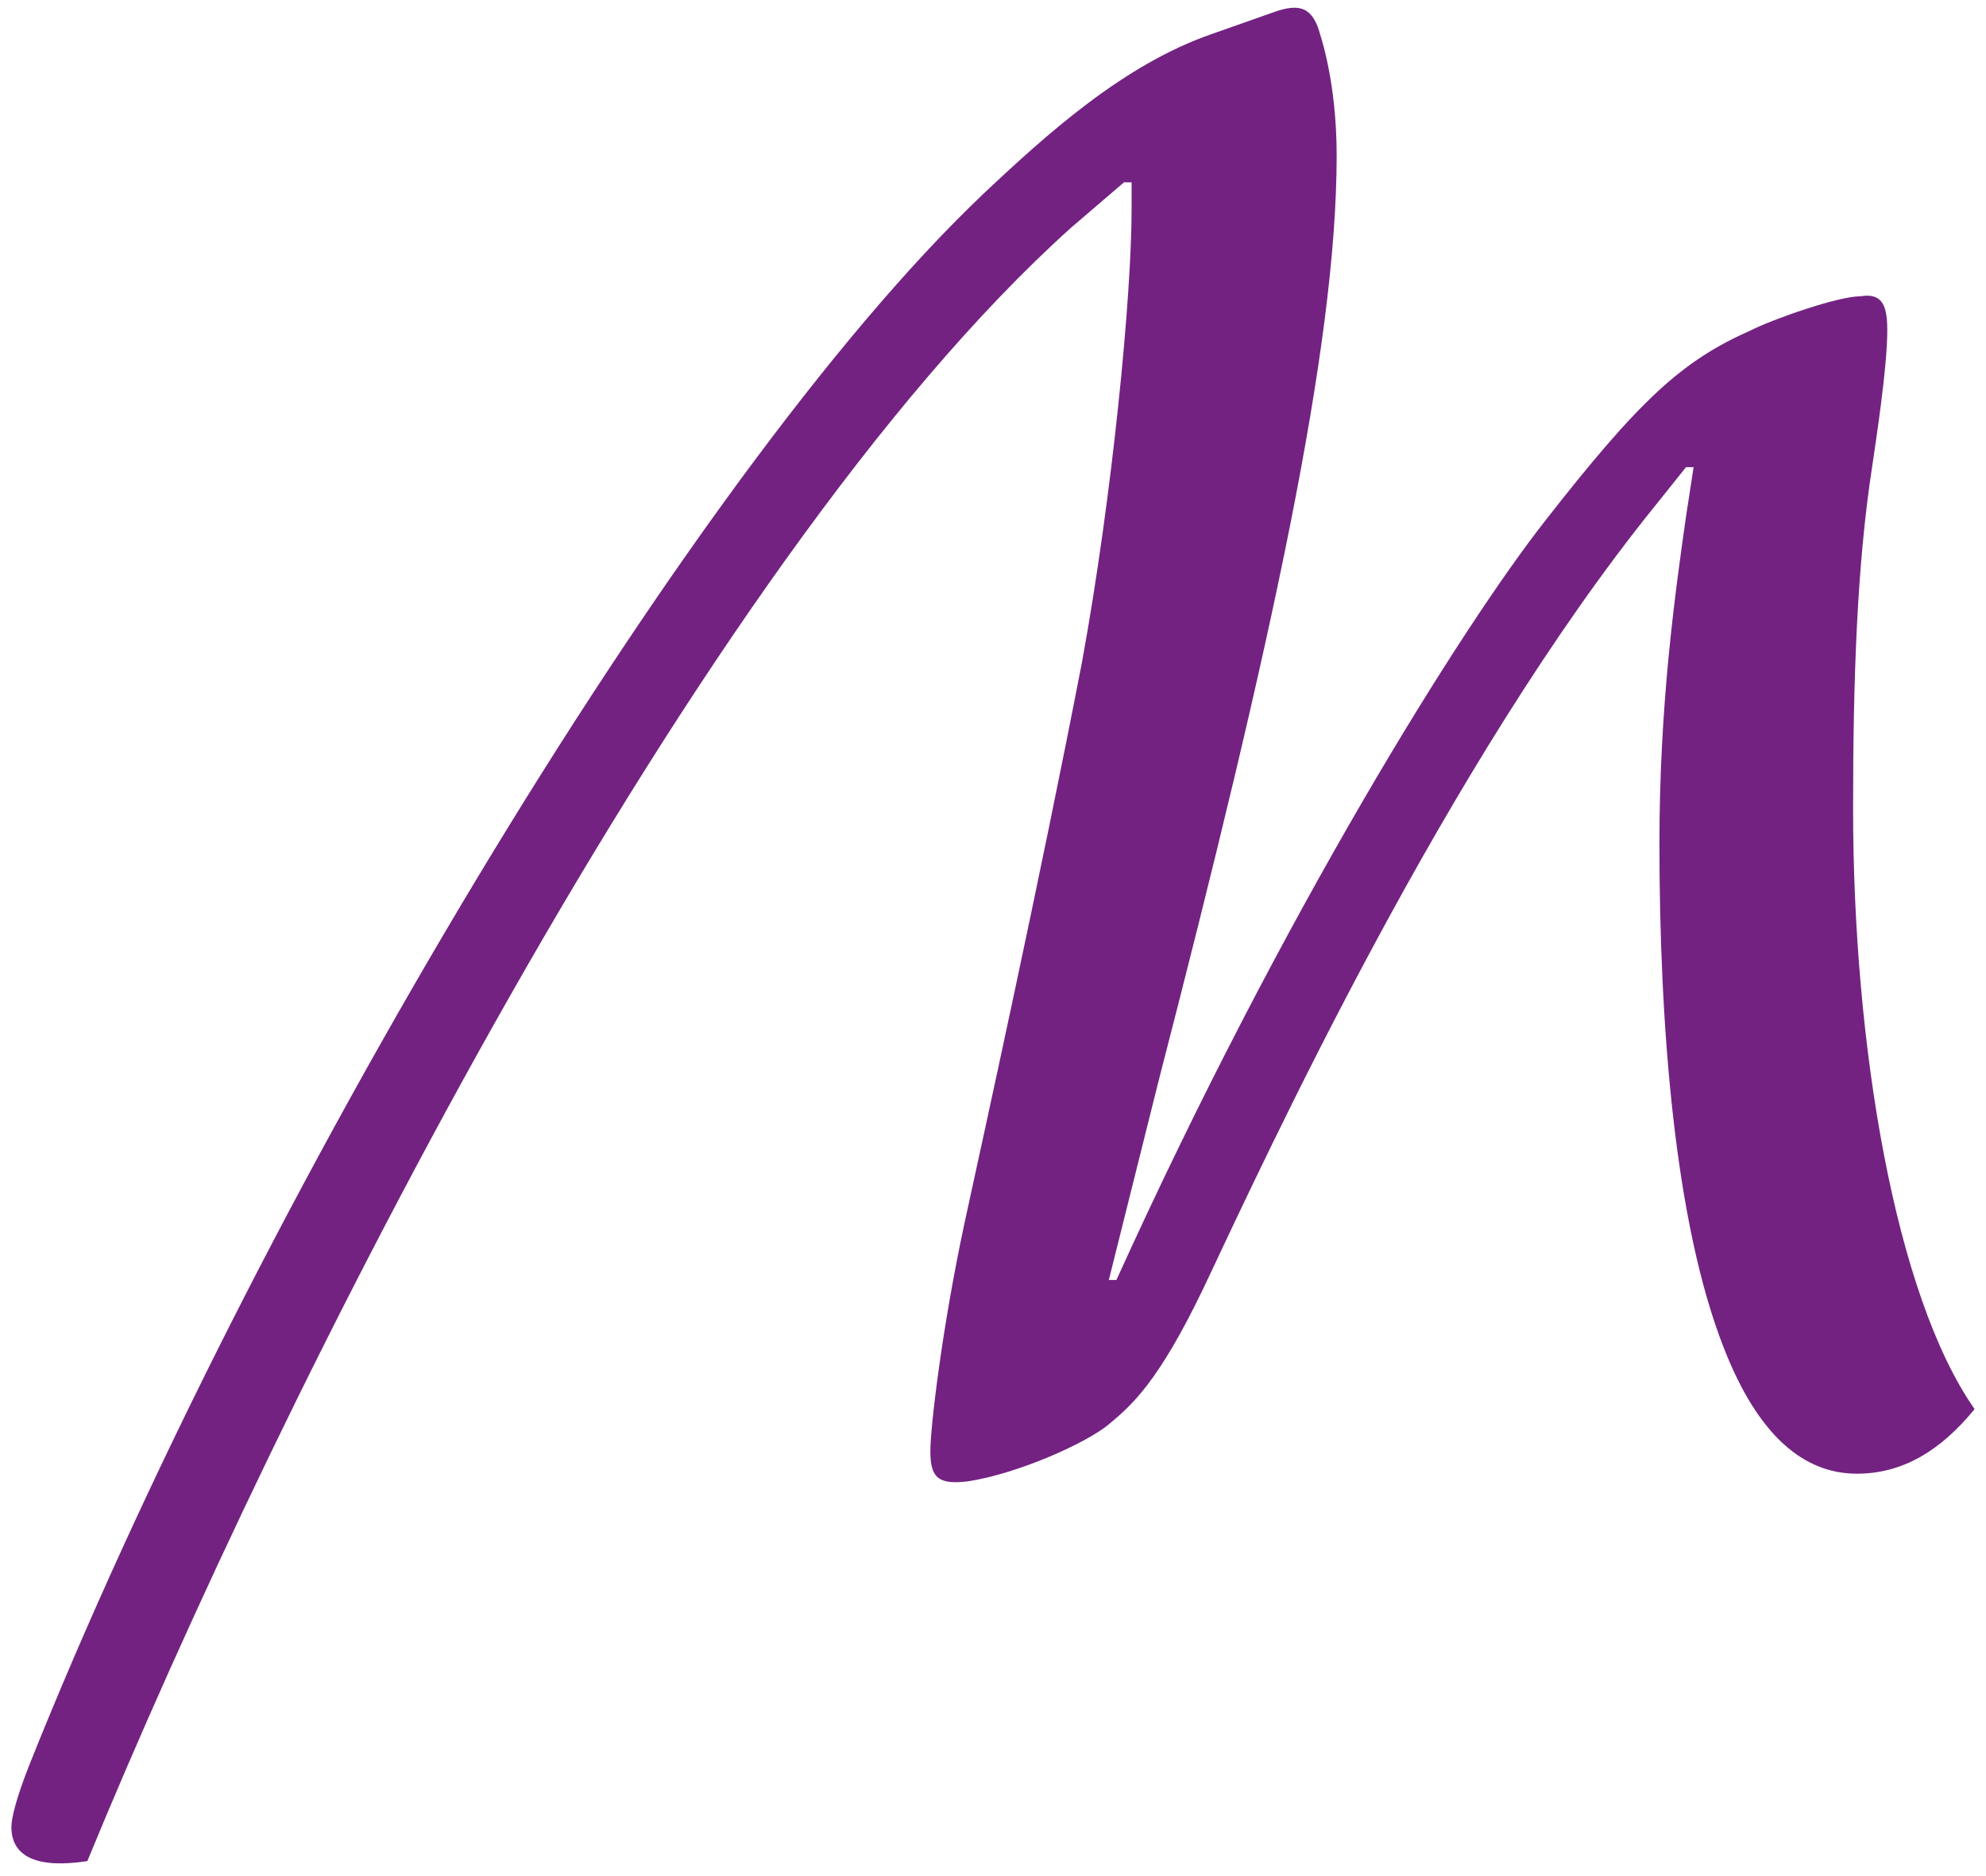 <?xml version="1.0" encoding="utf-8"?>
<!-- Generator: Adobe Illustrator 21.0.2, SVG Export Plug-In . SVG Version: 6.00 Build 0)  -->
<svg version="1.1" id="Calque_1" xmlns="http://www.w3.org/2000/svg" xmlns:xlink="http://www.w3.org/1999/xlink" x="0px" y="0px"
	 viewBox="0 0 52.3 49.4" style="enable-background:new 0 0 52.3 49.4;" xml:space="preserve">
<style type="text/css">
	.st0{fill:#732282;}
</style>
<path class="st0" d="M34.7,0.7c-0.2-0.5-0.5-0.6-1.1-0.4l-1.7,0.6c-2.3,0.8-4.3,2.6-6,4.2C18,12.6,6.6,31.9,0.8,46.4
	c-0.4,1-0.5,1.5-0.5,1.7c0,0.8,0.7,1.1,2,0.9c5.1-12.4,16-34.1,25.9-43l1.4-1.2h0.2v0.7c0,2.3-0.5,7.5-1.3,11.9
	c-1.1,5.7-2.6,12.5-3.1,14.8c-0.6,2.8-0.9,5.4-0.9,6c0,0.7,0.2,0.9,1,0.8c1.3-0.2,3.1-1,3.7-1.5c0.6-0.5,1.3-1.1,2.5-3.6
	c1.7-3.6,6.4-13.8,11.9-20.6l0.8-1h0.2l-0.2,1.3c-0.3,2.1-0.7,5-0.7,8.6c0,4.8,0.4,10,1.7,13.3c0.9,2.3,2.1,3.3,3.5,3.3
	c1.2,0,2.2-0.6,3.1-1.7c-2.1-3-3.2-9.6-3.2-15.8c0-3.4,0.1-6.4,0.5-9c0.1-0.7,0.4-2.6,0.4-3.6c0-0.6-0.1-1-0.7-0.9
	c-0.6,0-2.3,0.6-2.9,0.9c-1.8,0.8-2.9,1.8-5.4,5c-2.2,2.8-6.9,10.3-11.3,20h-0.2l1.3-5.2c3-11.6,4.7-19.4,4.7-24.4
	C35.2,2.2,34.8,1,34.7,0.7"/>
</svg>
